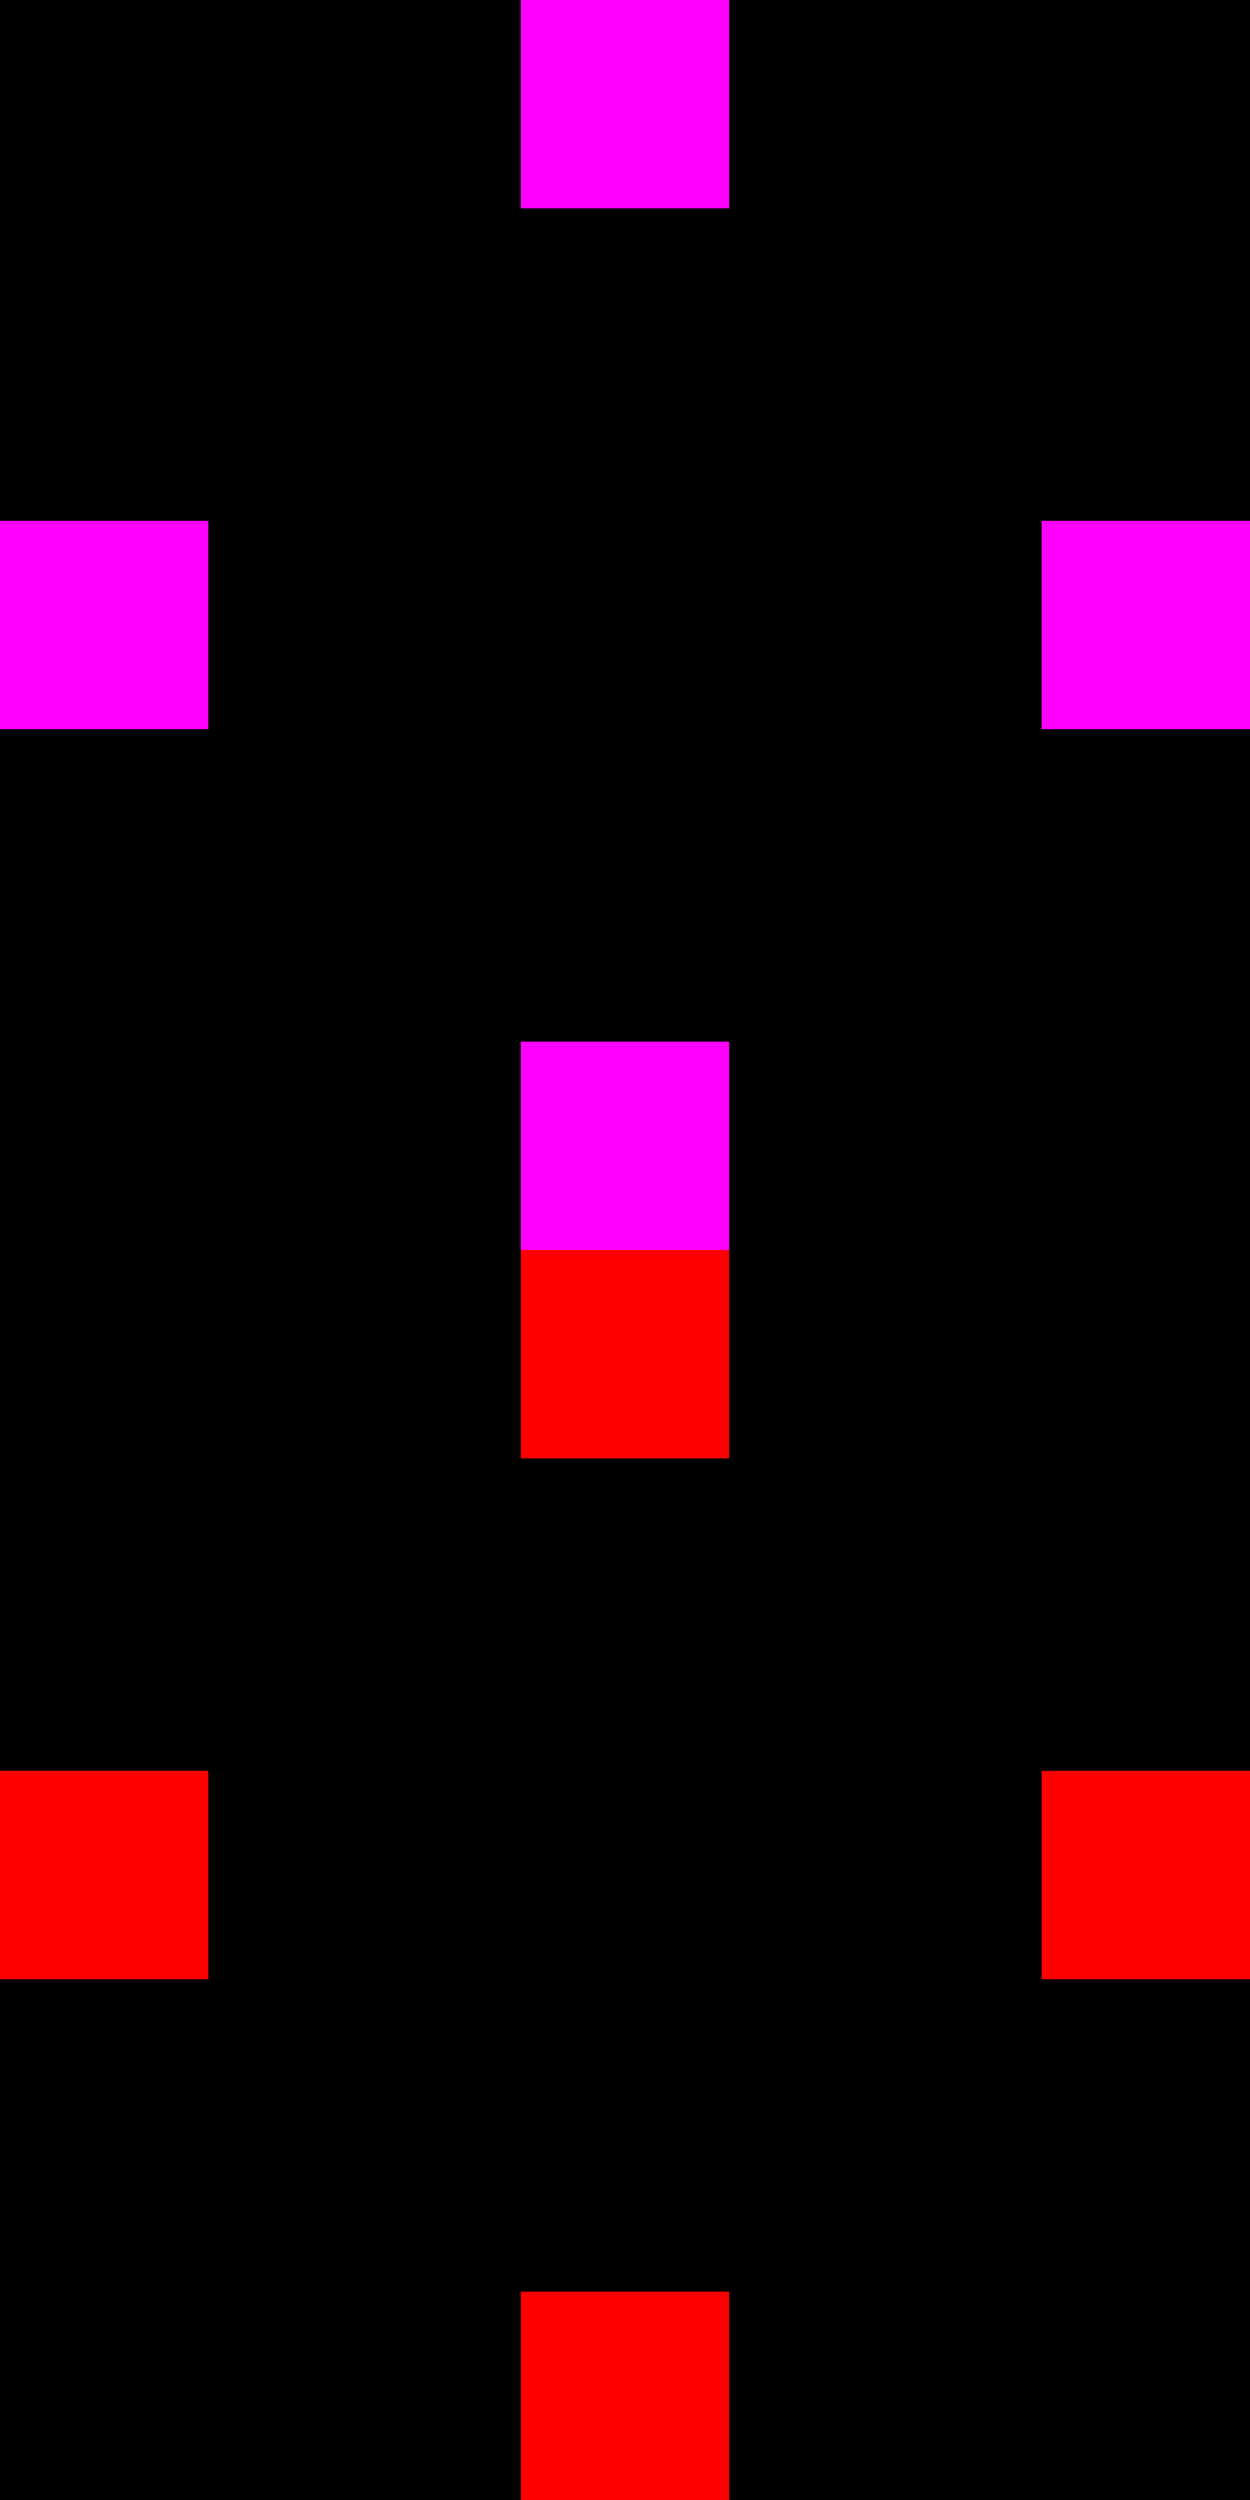<svg xmlns="http://www.w3.org/2000/svg" xmlns:xlink="http://www.w3.org/1999/xlink" width="24" height="48" version="1">
 <defs>
  <radialGradient id="radialGradient4263" cx="984" cy="905.362" r="8.5" fx="984" fy="905.362" gradientTransform="matrix(-1.412,-9.899721e-6,9.8996845e-6,-1.412,1527.17,1378.105)" gradientUnits="userSpaceOnUse" xlink:href="#linearGradient4465"/>
  <linearGradient id="linearGradient4465">
   <stop style="stop-color:#000000;stop-opacity:0.51" offset="0"/>
   <stop style="stop-color:#000000;stop-opacity:0" offset="1"/>
  </linearGradient>
  <linearGradient id="linearGradient4259" x1="83.6" x2="83.6" y1="-969.362" y2="-957.362" gradientTransform="matrix(0.714,0,0,1,127.286,919.423)" gradientUnits="userSpaceOnUse" xlink:href="#linearGradient4465"/>
  <radialGradient id="radialGradient3382" cx="984" cy="905.362" r="8.5" fx="984" fy="905.362" gradientTransform="matrix(7.8257357e-6,1.412,-1.412,7.8257123e-6,1466.152,-1289.251)" gradientUnits="userSpaceOnUse" xlink:href="#linearGradient4465"/>
  <linearGradient id="linearGradient4452" x1="-260" x2="-260" y1="281" y2="293" gradientTransform="translate(207.061,-93)" gradientUnits="userSpaceOnUse" xlink:href="#linearGradient4465"/>
  <radialGradient id="radialGradient4255" cx="982.909" cy="906.453" r="8.5" fx="982.909" fy="906.453" gradientTransform="matrix(1.412,5.5406049e-6,-5.5406032e-6,1.412,-1199.624,-1229.758)" gradientUnits="userSpaceOnUse" xlink:href="#linearGradient4465"/>
  <radialGradient id="radialGradient4275" cx="984" cy="905.362" r="8.5" fx="984" fy="905.362" gradientTransform="matrix(-1.6187099e-5,-1.412,1.412,-1.618734e-5,-1140.154,1439.122)" gradientUnits="userSpaceOnUse" xlink:href="#linearGradient4465"/>
  <linearGradient id="linearGradient4385" x1="83.6" x2="83.6" y1="-969.362" y2="-957.362" gradientTransform="matrix(0.714,0,0,1,-110.653,831.362)" gradientUnits="userSpaceOnUse" xlink:href="#linearGradient4465"/>
  <linearGradient id="linearGradient4387" x1="83.6" x2="83.6" y1="-969.362" y2="-957.362" gradientTransform="matrix(0.714,0,0,1,127.286,1069.301)" gradientUnits="userSpaceOnUse" xlink:href="#linearGradient4465"/>
 </defs>

  <rect id="center" style="fill:#000000" width="24" height="24" x="0" y="0"/>
  <rect id="mask-center" style="fill:#000000" width="24" height="24" x="0" y="0"/>
  <rect id="thick-center" style="fill:#000000" width="24" height="24" x="0" y="24"/>
  <rect id="hint-tile-center" style="fill:#000000" width="4" height="4" x="10" y="10"/>
  
  <rect id="hint-top-margin" style="fill:#ff00ff" width="4" height="4" x="10" y="0"/>
  <rect id="hint-right-margin" style="fill:#ff00ff" width="4" height="4" x="20" y="10"/>
  <rect id="hint-left-margin" style="fill:#ff00ff" width="4" height="4" x="0" y="10"/>
  <rect id="hint-bottom-margin" style="fill:#ff00ff" width="4" height="4" x="10" y="20"/>
  
  <rect id="thick-hint-top-margin" style="fill:#ff0000" width="4" height="4" x="10" y="24"/>
  <rect id="thick-hint-right-margin" style="fill:#ff0000" width="4" height="4" x="20" y="34"/>
  <rect id="thick-hint-left-margin" style="fill:#ff0000" width="4" height="4" x="0" y="34"/>
  <rect id="thick-hint-bottom-margin" style="fill:#ff0000" width="4" height="4" x="10" y="44"/>
 
 </svg>
